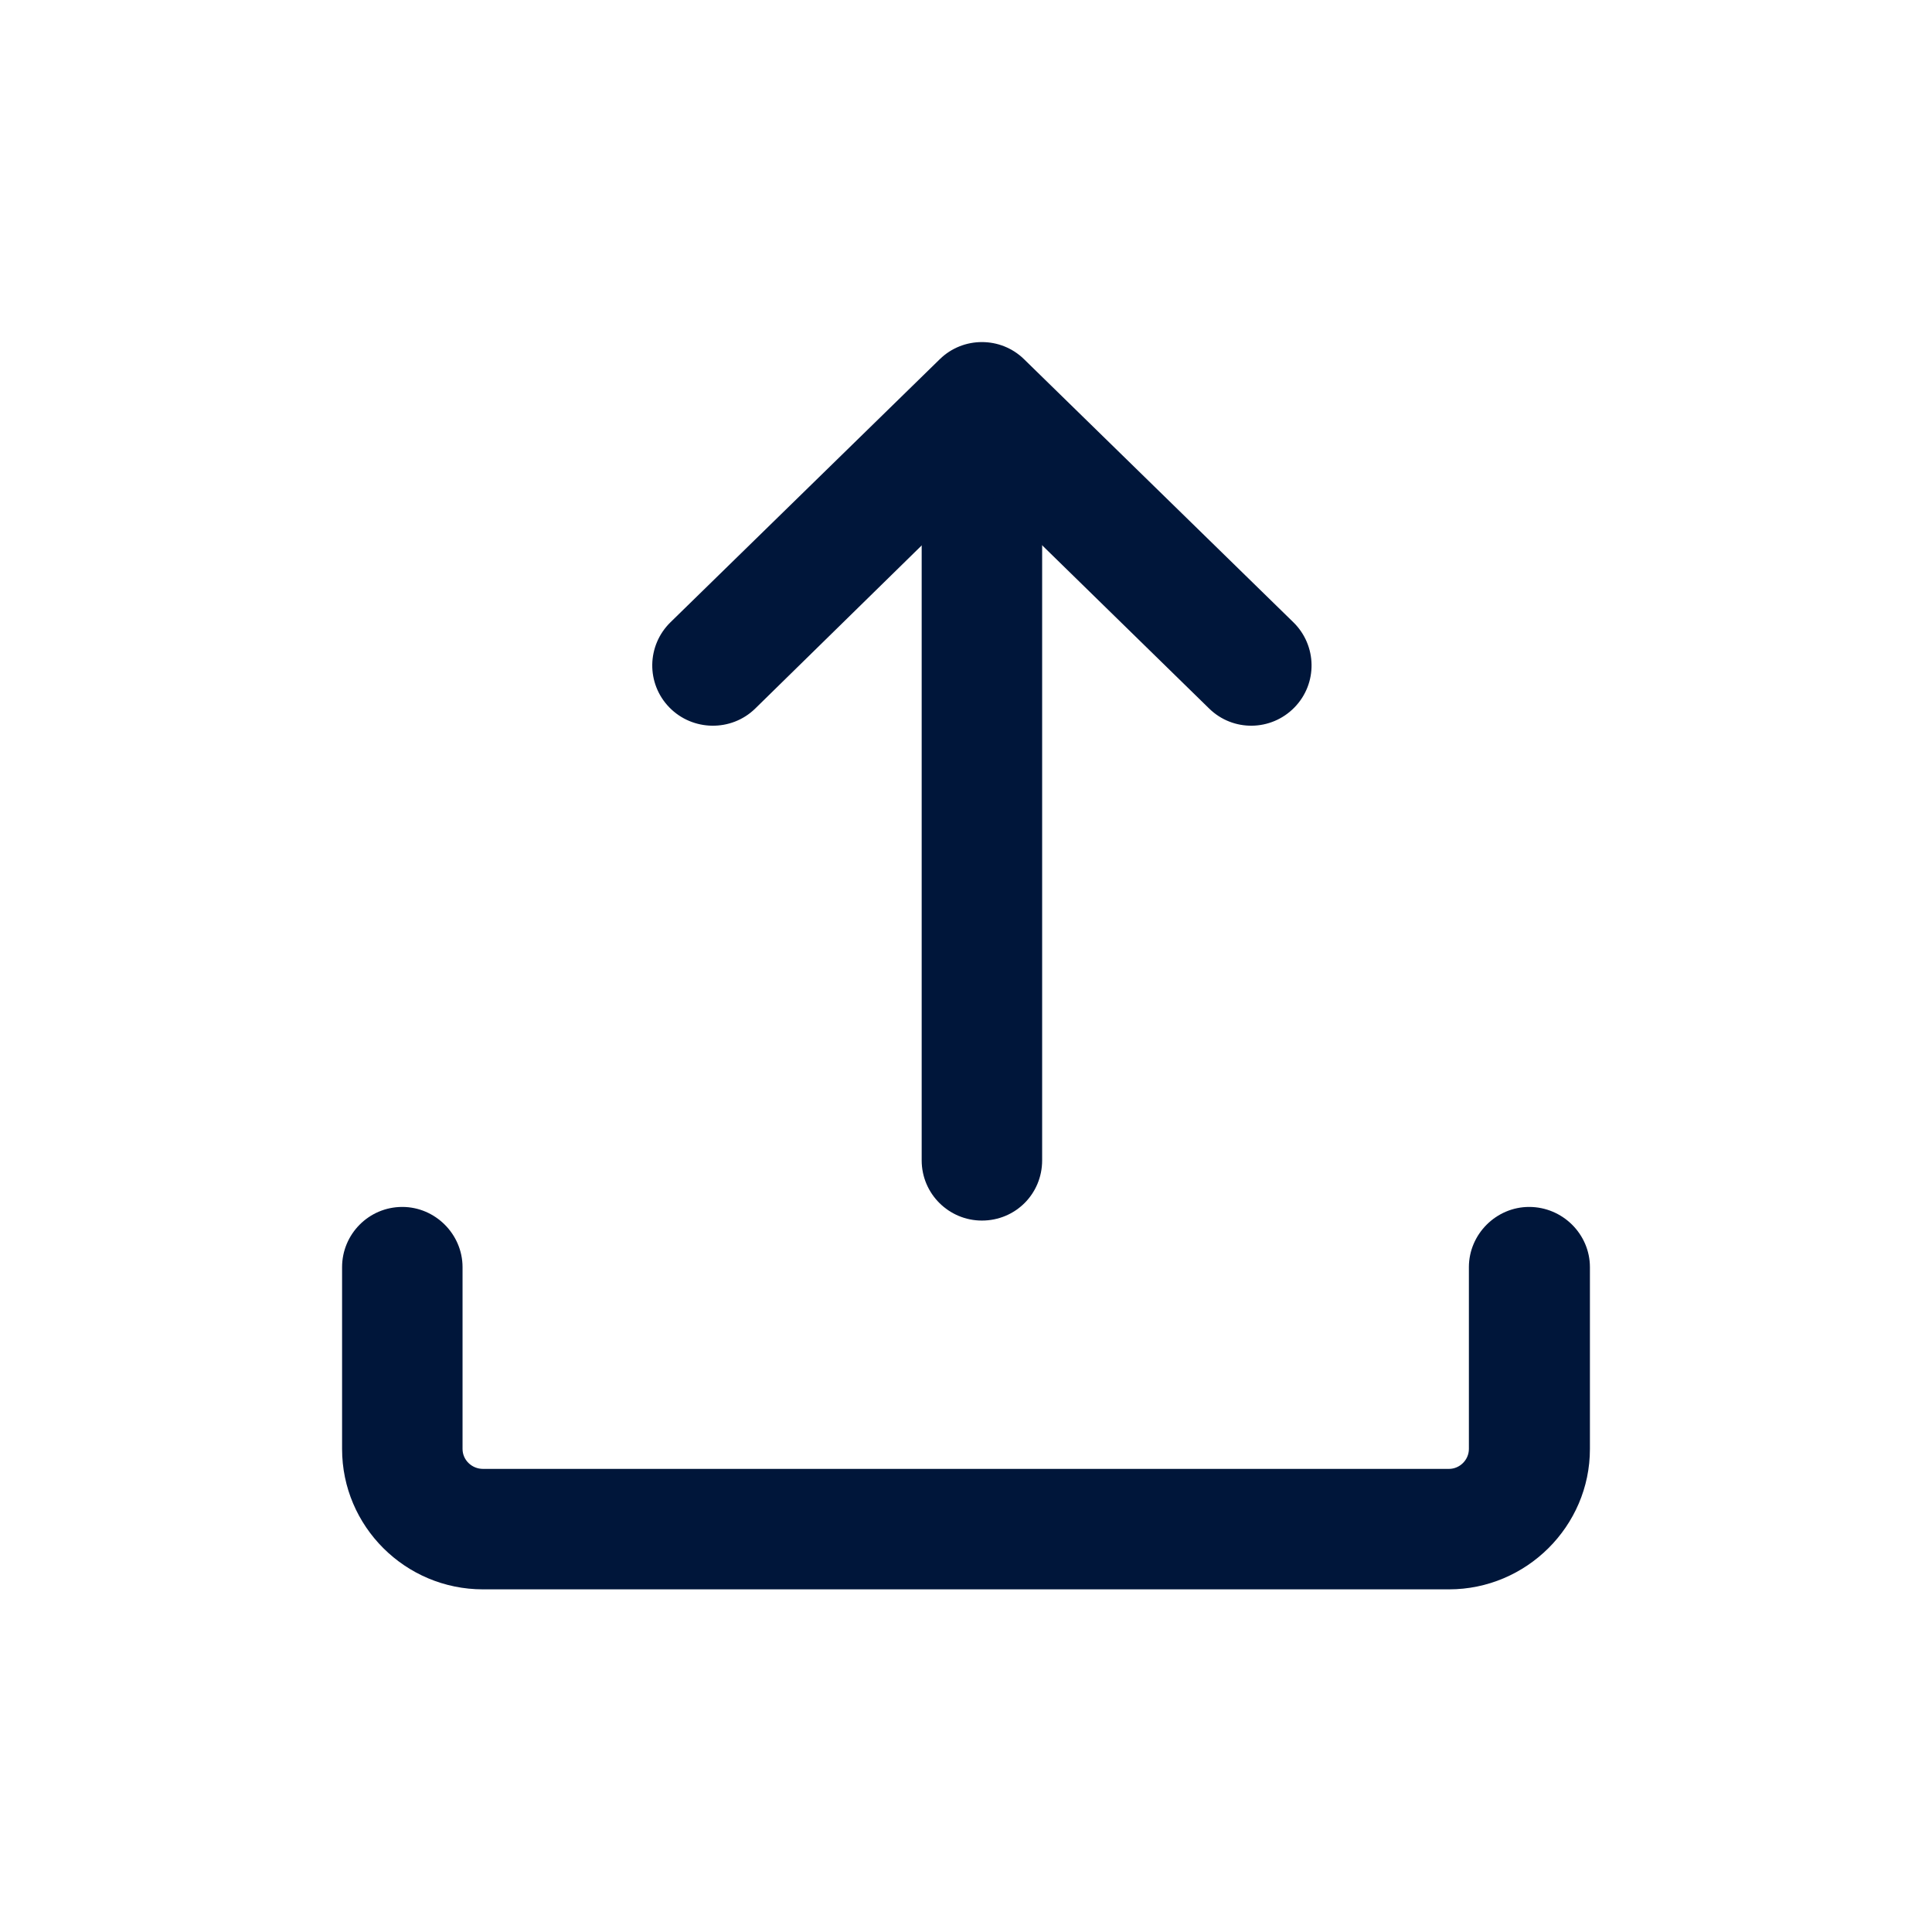 <svg width="34" height="34" viewBox="0 0 34 34" fill="none" xmlns="http://www.w3.org/2000/svg" xmlns:xlink="http://www.w3.org/1999/xlink">
	<desc>
			Created with Pixso.
	</desc>
	<defs>
		<clipPath id="clip363_6360">
			<rect id="send" rx="0" width="33" height="33" transform="translate(0.5 0.5)" fill="white" fill-opacity="0"/>
		</clipPath>
	</defs>
	<rect id="send" rx="0" width="33" height="33" transform="translate(0.5 0.5)" fill="#FFFFFF" fill-opacity="0"/>
	<g clip-path="url(#clip363_6360)">
		<path id="Vector" d="M7.08 21.24C7.66 21.24 8.14 21.72 8.14 22.3L8.14 25.5C8.14 25.69 8.3 25.85 8.5 25.85L25.5 25.85C25.69 25.85 25.85 25.69 25.85 25.5L25.85 22.3C25.85 21.72 26.33 21.24 26.91 21.24C27.5 21.24 27.98 21.72 27.98 22.3L27.98 25.5C27.98 26.86 26.86 27.97 25.5 27.97L8.5 27.97C7.13 27.97 6.02 26.86 6.02 25.5L6.02 22.3C6.02 21.72 6.49 21.24 7.08 21.24Z" fill="#00163A" fill-opacity="1" fill-rule="evenodd"/>
		<path id="Vector" d="M17.28 7.9C17.87 7.9 18.34 8.38 18.34 8.96L18.34 20.42C18.34 21.01 17.87 21.48 17.28 21.48C16.7 21.48 16.22 21.01 16.22 20.42L16.22 8.96C16.22 8.38 16.7 7.9 17.28 7.9Z" fill="#00163A" fill-opacity="1" fill-rule="evenodd"/>
		<path id="Vector" d="M16.54 6.32C16.95 5.92 17.61 5.92 18.02 6.32L22.76 10.95C23.18 11.36 23.19 12.03 22.78 12.45C22.37 12.87 21.7 12.88 21.28 12.47L17.28 8.56L13.29 12.47C12.87 12.88 12.19 12.87 11.78 12.45C11.37 12.03 11.38 11.36 11.8 10.95L16.54 6.32Z" fill="#00163A" fill-opacity="1" fill-rule="evenodd"/>
	</g>
</svg>

